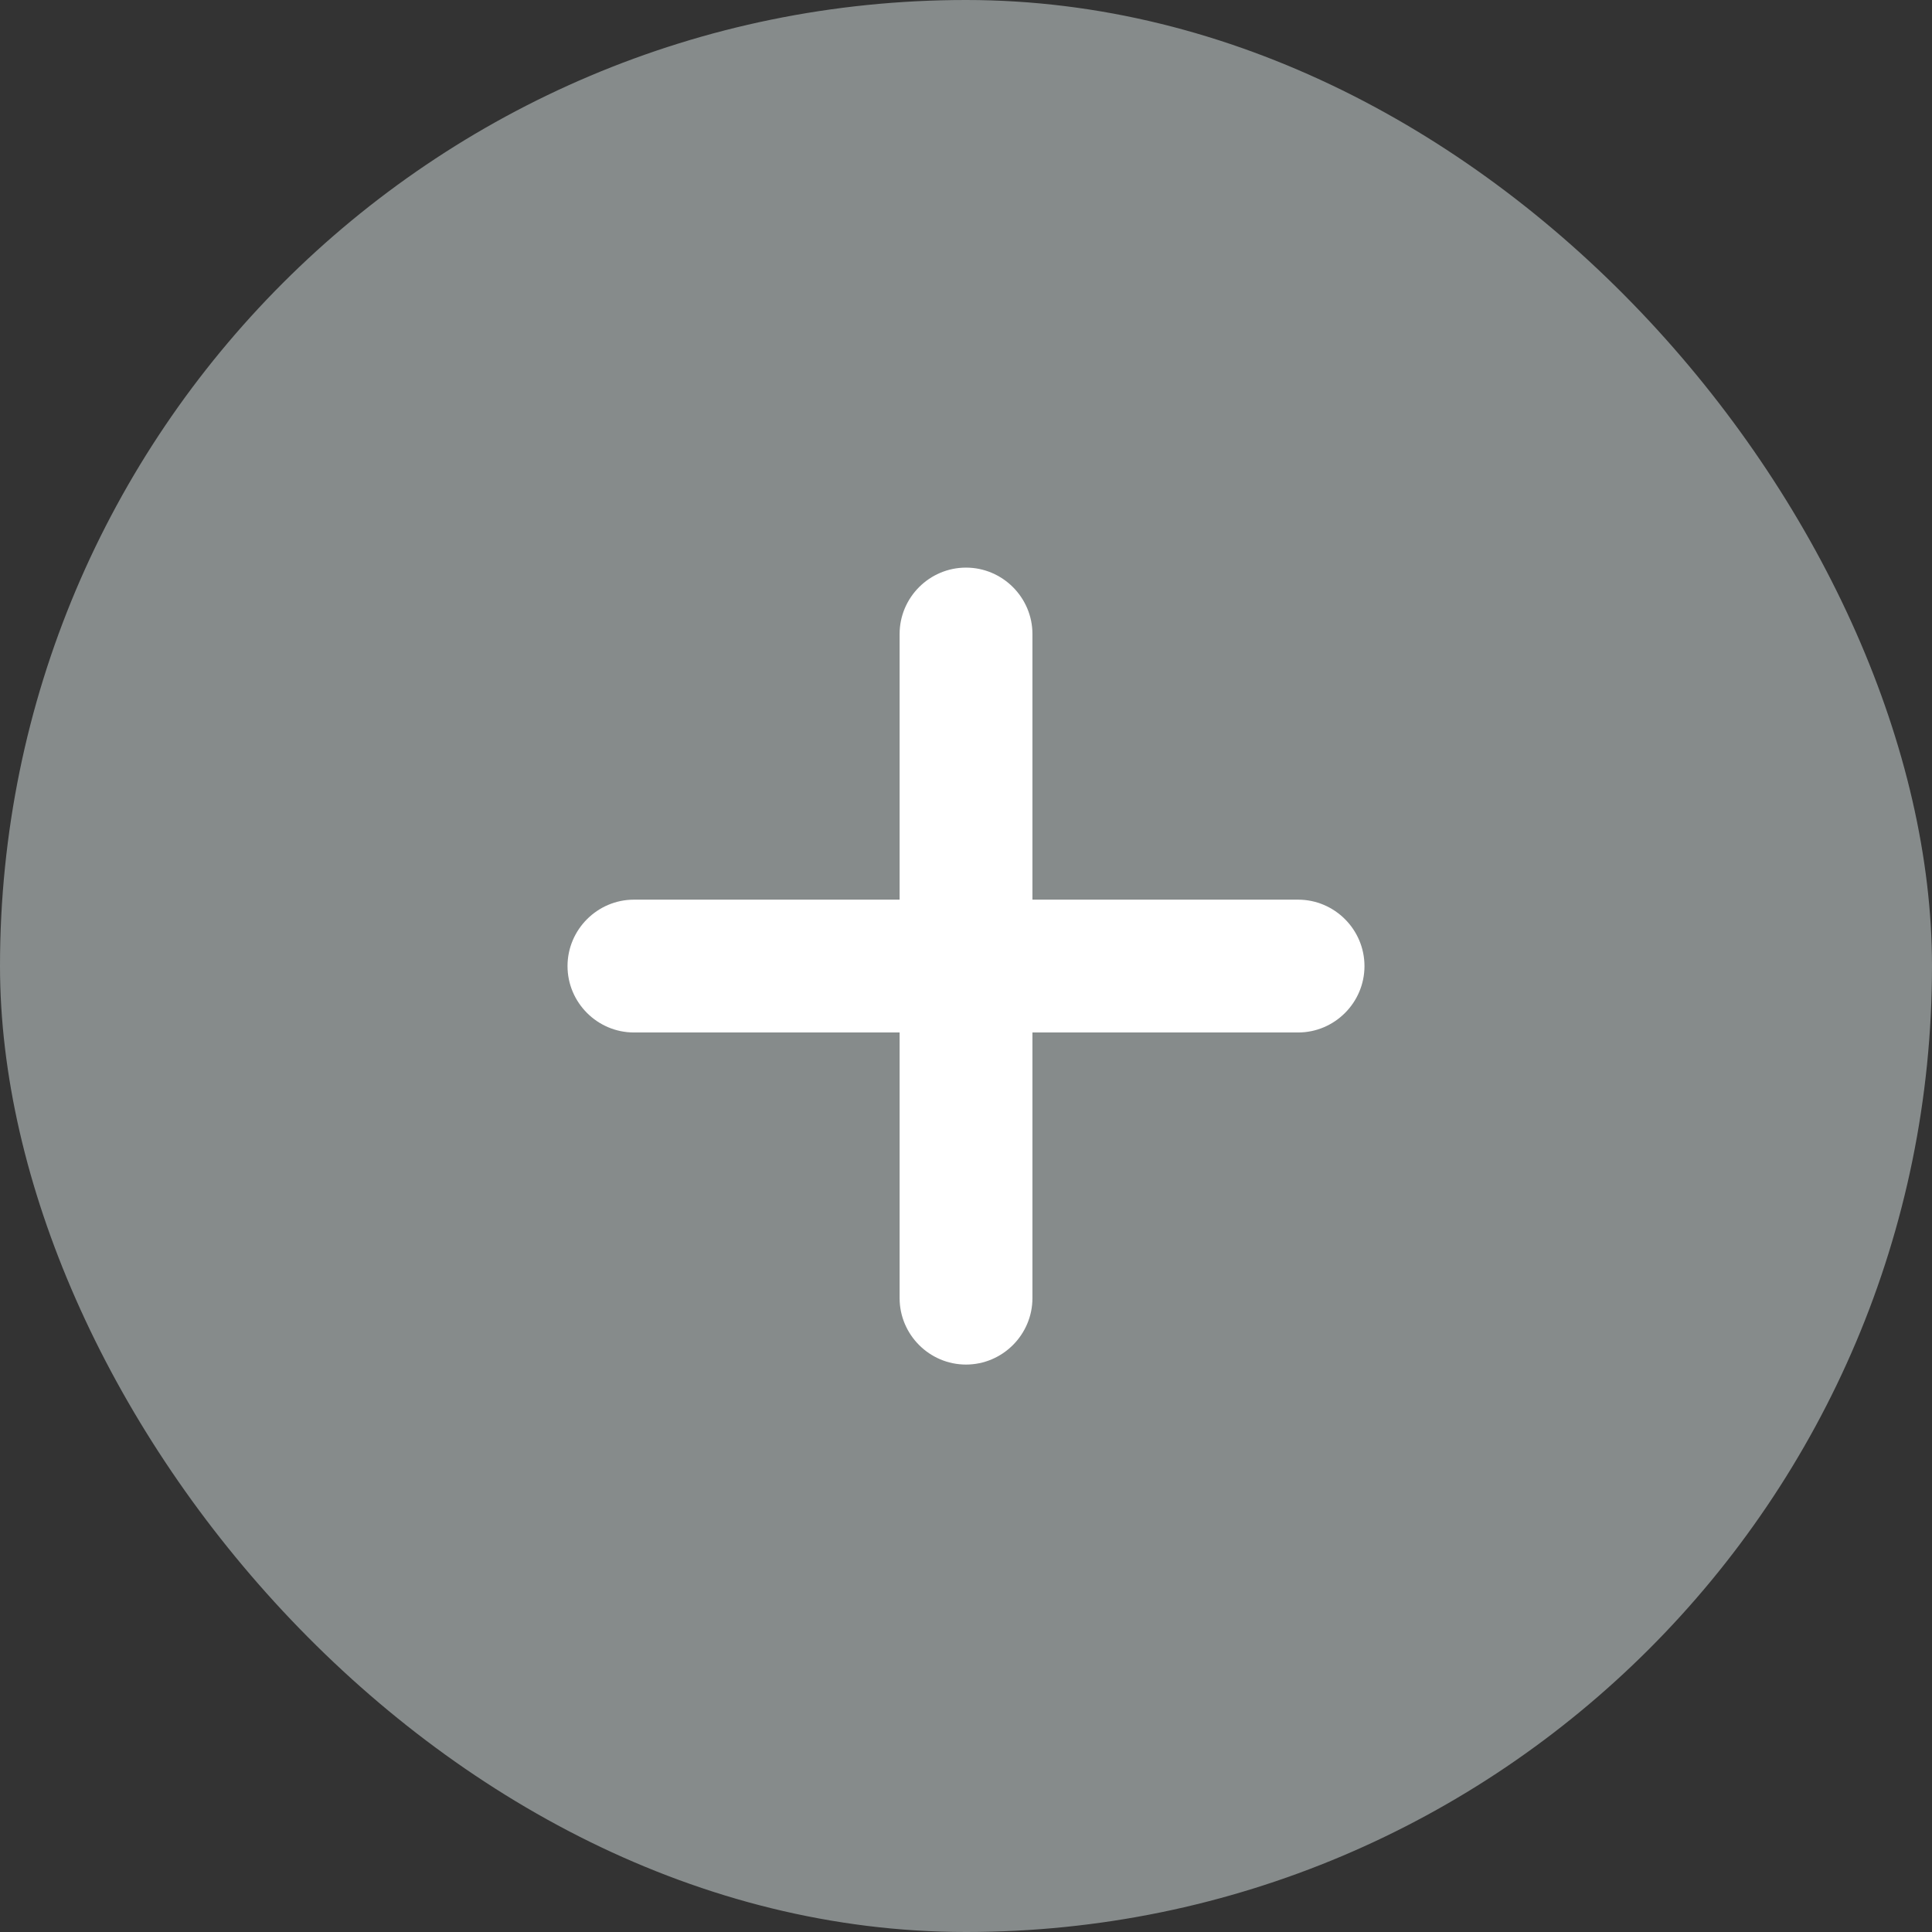 <svg xmlns="http://www.w3.org/2000/svg" width="44" height="44" viewBox="0 0 44 44" fill="none">
<rect x="0" y="0" width="44" height="44" fill="#333333" stroke="none"/>
<rect width="44" height="44" rx="22" fill="#868b8b"/>
<rect width="24.2" height="24.2" transform="translate(9.9 9.901)" fill="#868b8b"/>
<path fill-rule="evenodd" clip-rule="evenodd" d="M29.563 20.489H23.513V14.439C23.513 13.607 22.832 12.927 22 12.927C21.168 12.927 20.488 13.607 20.488 14.439V20.489H14.438C13.606 20.489 12.925 21.17 12.925 22.002C12.925 22.834 13.606 23.514 14.438 23.514H20.488V29.564C20.488 30.396 21.168 31.077 22 31.077C22.832 31.077 23.513 30.396 23.513 29.564V23.514H29.563C30.395 23.514 31.075 22.834 31.075 22.002C31.075 21.17 30.395 20.489 29.563 20.489Z" fill="#ffffff"/>
</svg>